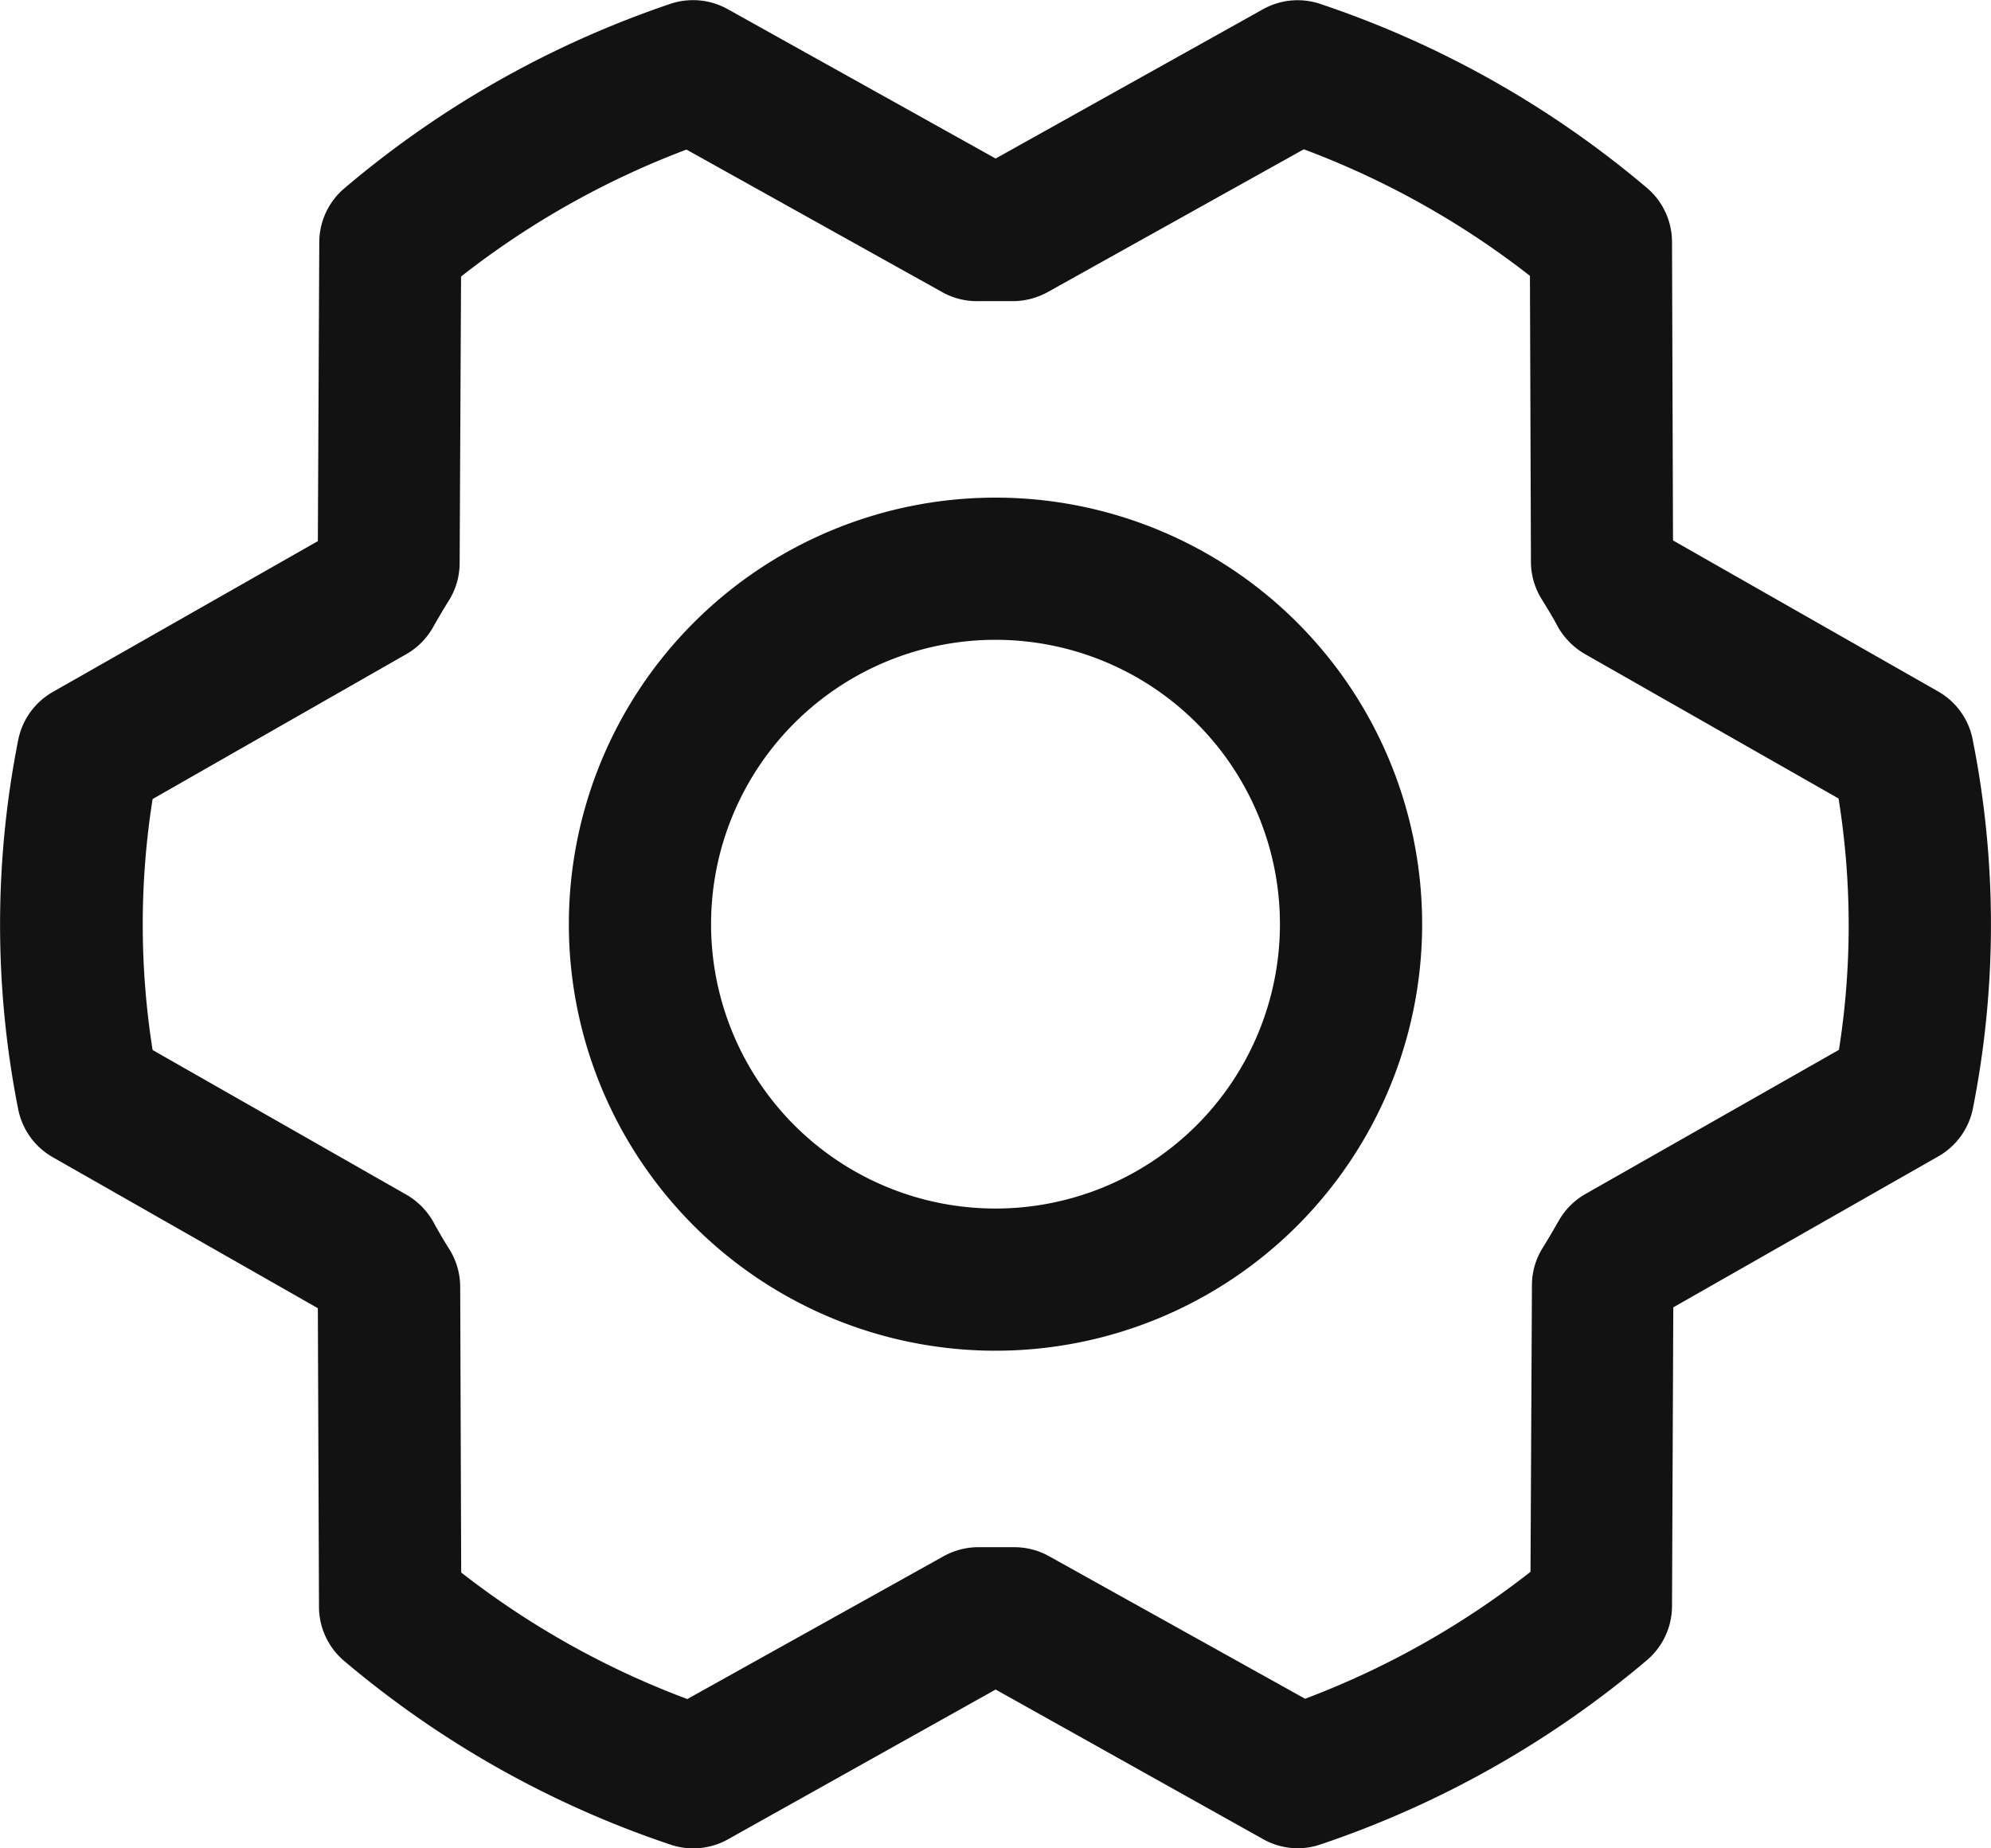 <svg width="14" height="13" viewBox="0 0 14 13" xmlns="http://www.w3.org/2000/svg">
    <path d="M7 3.5a3 3 0 1 0 0 6 3 3 0 0 0 0-6zm0 5a2 2 0 1 1 0-4 2 2 0 0 1 0 4zm6.871-3.3a.5.5 0 0 0-.243-.337l-1.864-1.062-.007-2.1a.5.5 0 0 0-.177-.38A6.994 6.994 0 0 0 9.285.028a.5.5 0 0 0-.404.037l-1.88 1.05L5.118.065a.5.5 0 0 0-.404-.038 7.006 7.006 0 0 0-2.292 1.297.5.5 0 0 0-.177.38l-.01 2.102L.371 4.867a.5.5 0 0 0-.243.338c-.17.857-.17 1.74 0 2.597a.5.5 0 0 0 .243.337l1.864 1.062.008 2.101a.5.5 0 0 0 .177.38 6.994 6.994 0 0 0 2.295 1.292.5.5 0 0 0 .403-.037l1.883-1.054 1.882 1.053a.494.494 0 0 0 .404.036 7.006 7.006 0 0 0 2.293-1.295.5.5 0 0 0 .177-.38l.009-2.102 1.864-1.062a.5.5 0 0 0 .243-.338 6.652 6.652 0 0 0-.002-2.594zm-.937 2.182-1.786 1.016a.5.5 0 0 0-.187.187c-.036.063-.074.129-.113.191a.496.496 0 0 0-.076.263l-.01 2.016a5.993 5.993 0 0 1-1.585.893l-1.801-1.003a.5.5 0 0 0-.245-.063H6.892a.505.505 0 0 0-.256.063L4.833 11.95a6 6 0 0 1-1.59-.89L3.236 9.05a.5.5 0 0 0-.076-.263 3.571 3.571 0 0 1-.112-.191.506.506 0 0 0-.188-.192L1.073 7.385a5.654 5.654 0 0 1 0-1.765l1.782-1.018a.5.5 0 0 0 .188-.187c.036-.063.074-.129.113-.191a.496.496 0 0 0 .076-.264l.01-2.015a5.993 5.993 0 0 1 1.585-.893l1.799 1.003a.5.5 0 0 0 .256.063h.227c.09.002.178-.02.257-.063L9.168 1.05a6 6 0 0 1 1.59.89l.007 2.011a.5.5 0 0 0 .076.264c.039.063.077.125.112.191.045.08.11.146.188.192l1.787 1.018c.094.585.095 1.181.003 1.767h.003z" fill="#121212" fill-rule="nonzero"/>
</svg>
